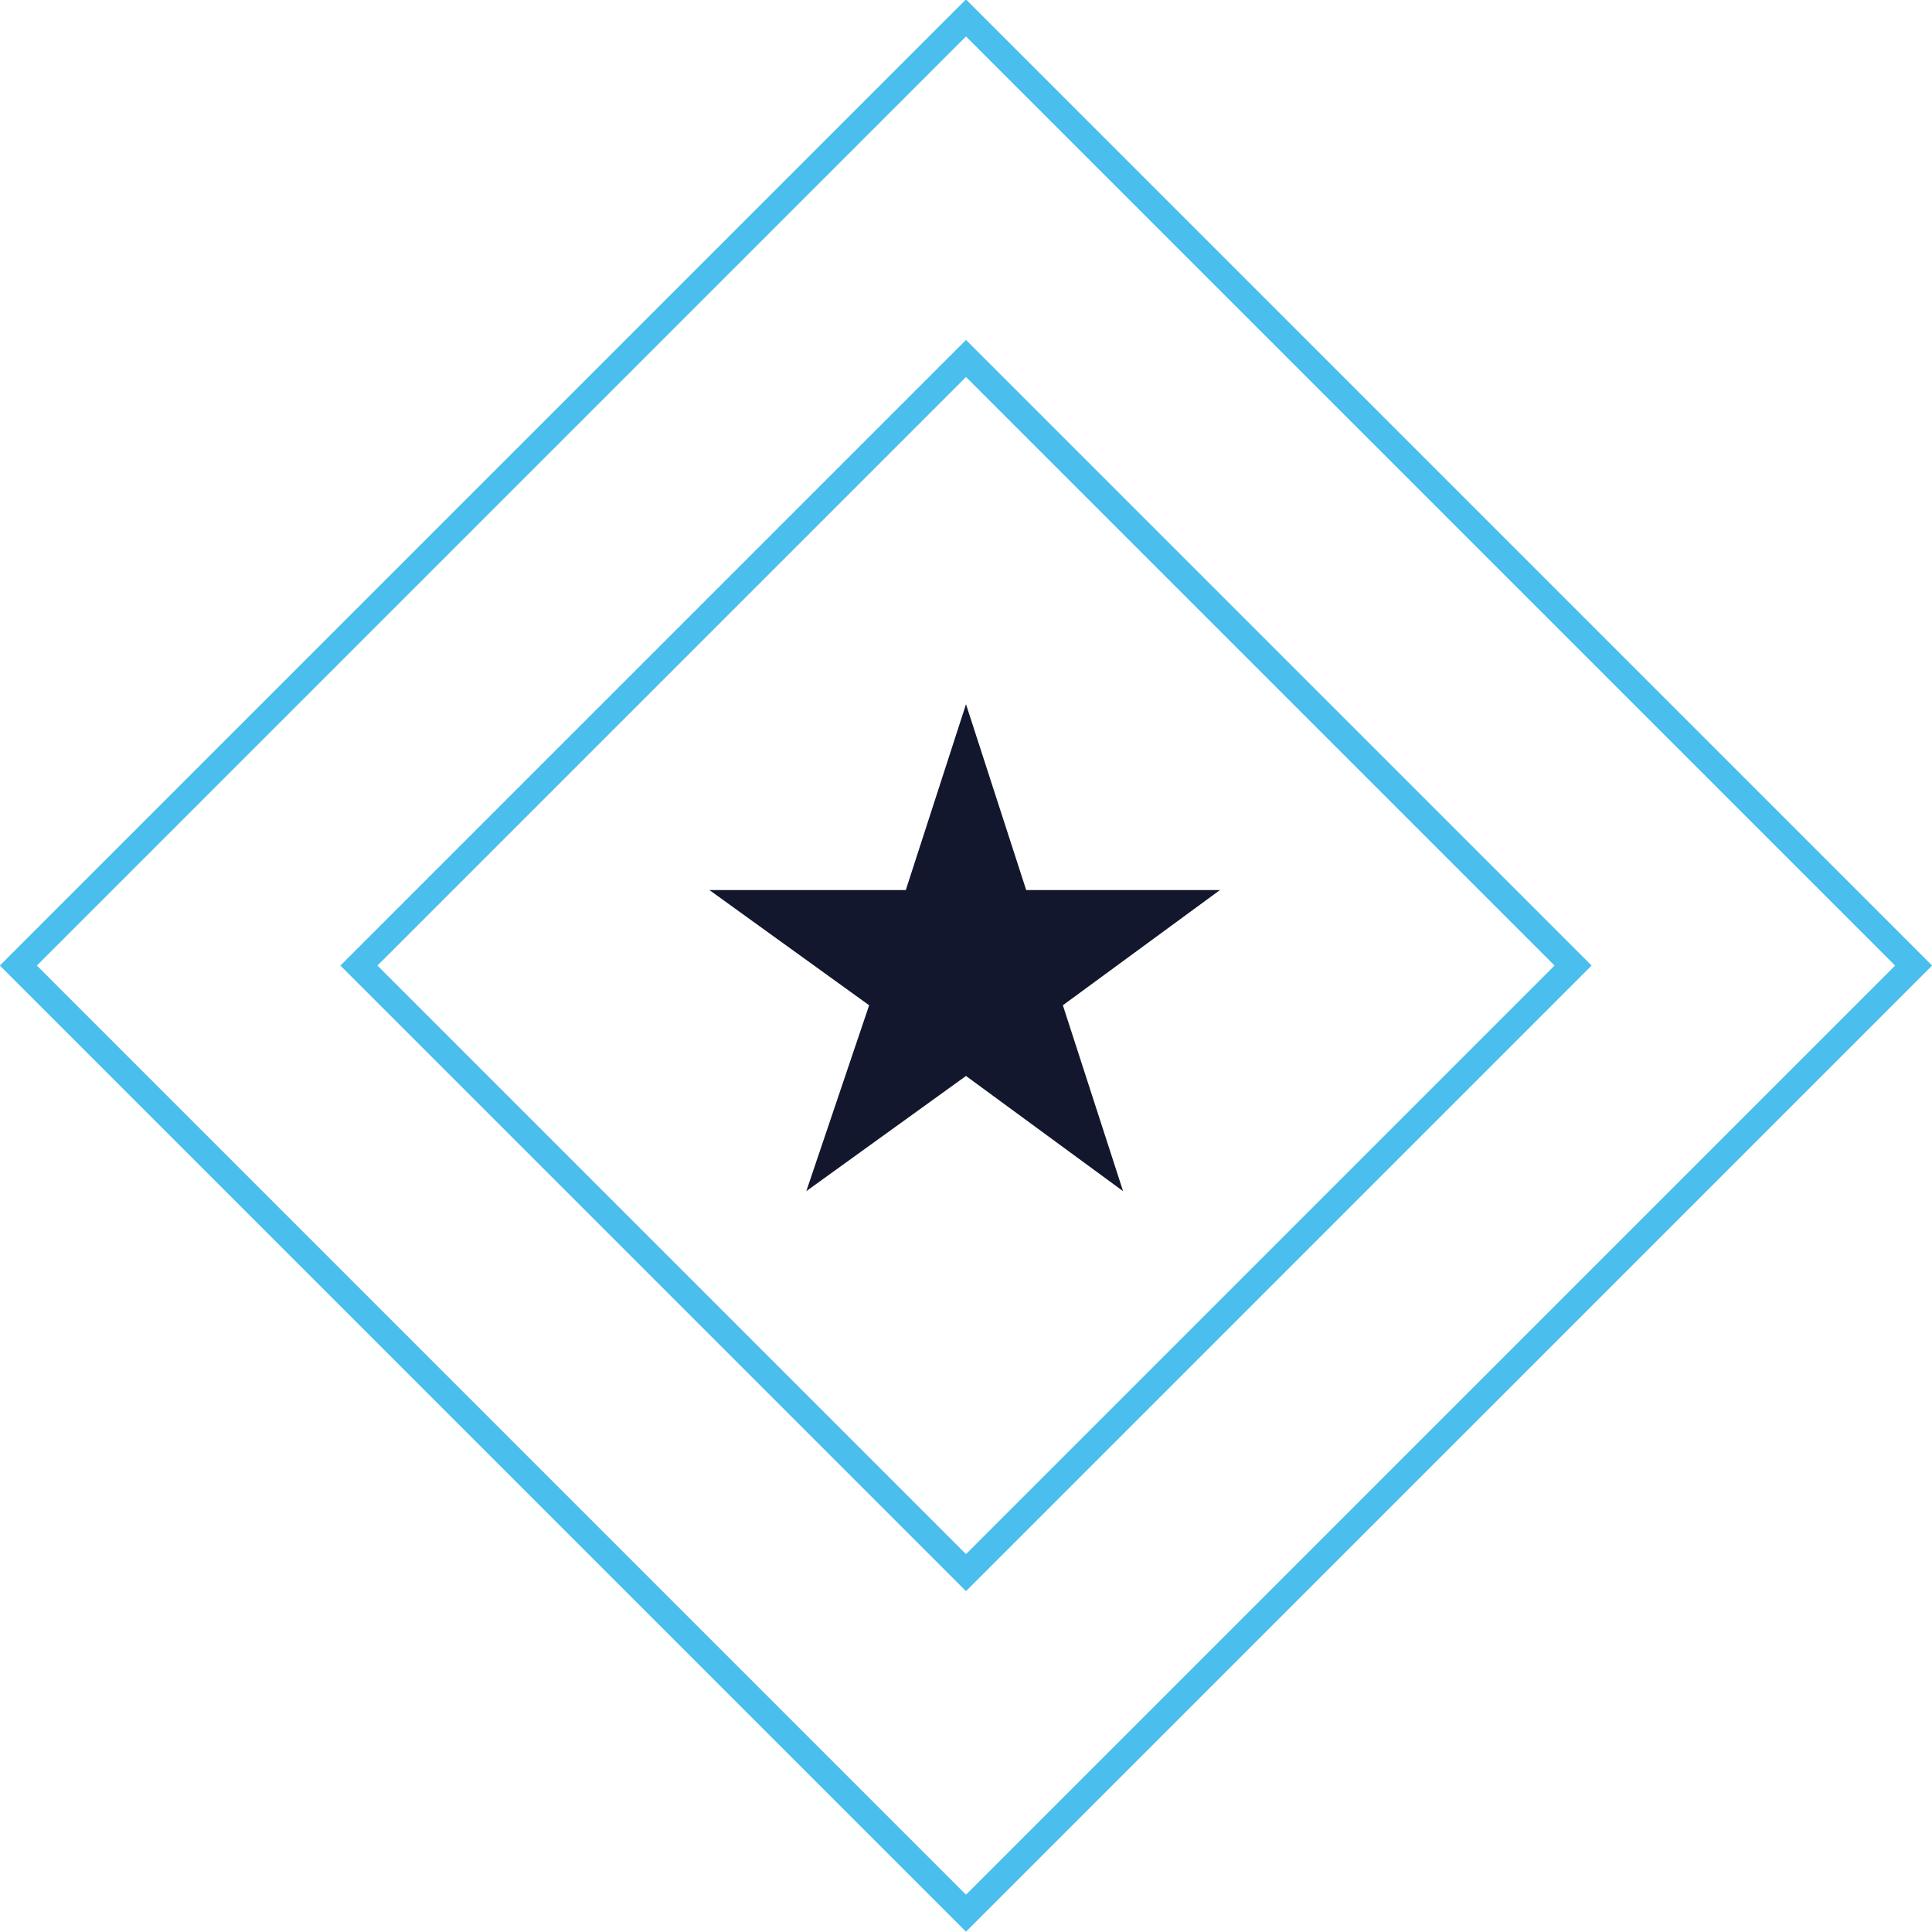 <?xml version="1.0" encoding="utf-8"?>
<!-- Generator: Adobe Illustrator 22.1.0, SVG Export Plug-In . SVG Version: 6.00 Build 0)  -->
<svg version="1.1" id="Layer_1" xmlns="http://www.w3.org/2000/svg" xmlns:xlink="http://www.w3.org/1999/xlink" x="0px" y="0px"
	 viewBox="0 0 73.8 73.8" style="enable-background:new 0 0 73.8 73.8;" xml:space="preserve">
<style type="text/css">
	.st0{fill:#4ABEED;}
	.st1{fill:none;stroke:#4ABEED;stroke-miterlimit:10;}
	.st2{fill:none;stroke:#1F5274;stroke-miterlimit:10;}
	.st3{fill:#12172D;}
	.st4{fill:none;stroke:#87D6F7;stroke-miterlimit:10;}
	.st5{fill:#FFFFFF;}
</style>
<g>
	
		<rect x="11.3" y="11.3" transform="matrix(0.707 -0.707 0.707 0.707 -15.277 36.883)" class="st1" width="51.2" height="51.2"/>
	
		<rect x="20.5" y="20.5" transform="matrix(0.707 -0.707 0.707 0.707 -15.277 36.883)" class="st1" width="32.8" height="32.8"/>
	<polygon class="st3" points="36.9,26.9 39.2,34 46.6,34 40.6,38.4 42.9,45.5 36.9,41.1 30.8,45.5 33.2,38.4 27.1,34 34.6,34 	"/>
</g>
</svg>
